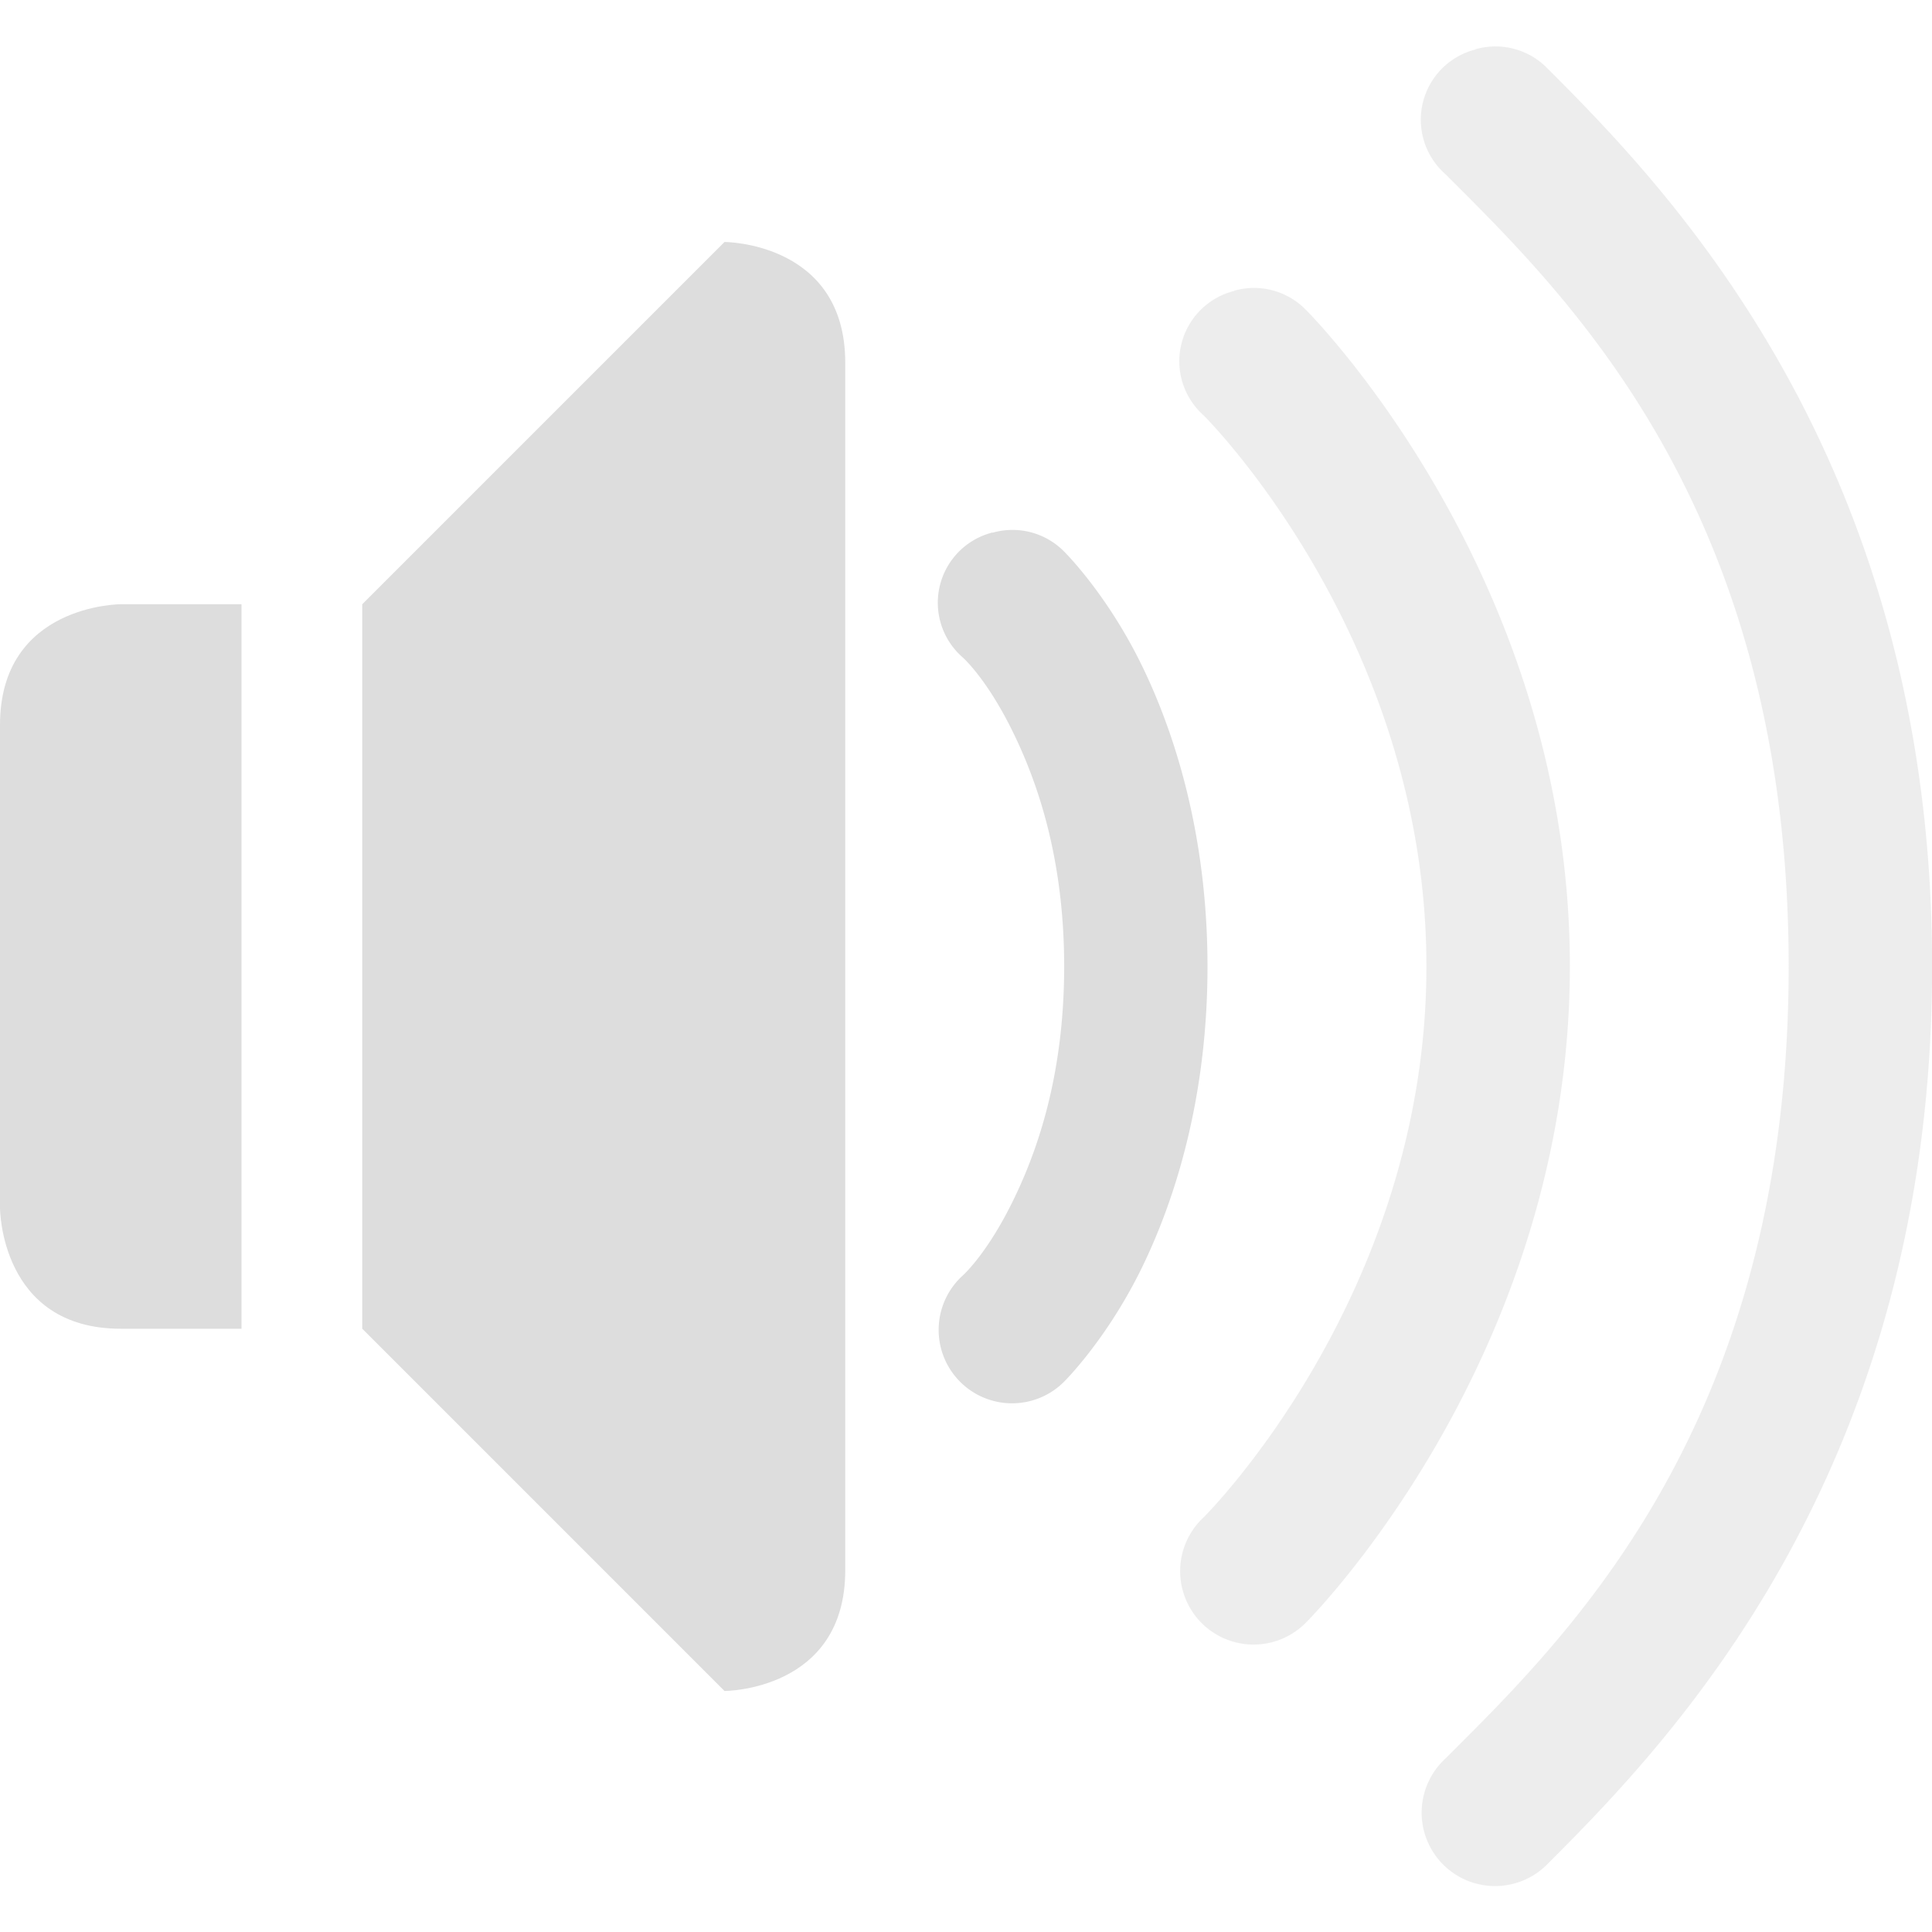 <?xml version='1.0' encoding='UTF-8' standalone='no'?>
<!-- Created with Inkscape (http://www.inkscape.org/) -->

<svg xmlns:cc='http://creativecommons.org/ns#' xmlns:dc='http://purl.org/dc/elements/1.1/' sodipodi:docname='audio-volume-low-symbolic.svg' height='16' id='svg7384' xmlns:inkscape='http://www.inkscape.org/namespaces/inkscape' xmlns:osb='http://www.openswatchbook.org/uri/2009/osb' xmlns:rdf='http://www.w3.org/1999/02/22-rdf-syntax-ns#' xmlns:sodipodi='http://sodipodi.sourceforge.net/DTD/sodipodi-0.dtd' style='enable-background:new' xmlns:svg='http://www.w3.org/2000/svg' inkscape:version='0.48.4 r9939' version='1.1' width='16' xmlns:xlink='http://www.w3.org/1999/xlink' xmlns='http://www.w3.org/2000/svg'>
  <sodipodi:namedview inkscape:bbox-nodes='false' inkscape:bbox-paths='true' bordercolor='#666666' borderlayer='false' borderopacity='1' inkscape:current-layer='layer9' inkscape:cx='598.27514' inkscape:cy='150.83925' gridtolerance='10' inkscape:guide-bbox='true' guidetolerance='10' id='namedview88' inkscape:object-nodes='false' inkscape:object-paths='false' objecttolerance='10' pagecolor='#333333' inkscape:pageopacity='1' inkscape:pageshadow='2' showborder='true' showgrid='false' showguides='true' inkscape:showpageshadow='true' inkscape:snap-bbox='true' inkscape:snap-bbox-midpoints='false' inkscape:snap-global='true' inkscape:snap-grids='true' inkscape:snap-nodes='true' inkscape:snap-others='false' inkscape:snap-to-guides='true' inkscape:window-height='711' inkscape:window-maximized='1' inkscape:window-width='1366' inkscape:window-x='0' inkscape:window-y='27' inkscape:zoom='1'>
    <inkscape:grid empspacing='2' enabled='true' id='grid4866' originx='-60px' originy='-571px' snapvisiblegridlinesonly='true' spacingx='1px' spacingy='1px' type='xygrid' visible='true'/>
  </sodipodi:namedview>
  <title id='title8473'>Moka Symbolic Icon Theme</title>
  <defs id='defs7386'>
    <linearGradient id='linearGradient5606' osb:paint='solid'>
      <stop id='stop5608' offset='0' style='stop-color:#000000;stop-opacity:1;'/>
    </linearGradient>
    <filter inkscape:collect='always' color-interpolation-filters='sRGB' id='filter7554'>
      <feBlend inkscape:collect='always' id='feBlend7556' in2='BackgroundImage' mode='darken'/>
    </filter>
    <linearGradient inkscape:collect='always' gradientTransform='matrix(0.081,0,0,0.079,600.814,367.847)' gradientUnits='userSpaceOnUse' xlink:href='#linearGradient3785' id='linearGradient3189' x1='365.512' x2='365.978' y1='408.397' y2='520.171'/>
    <linearGradient id='linearGradient3785'>
      <stop id='stop3787' offset='0' style='stop-color:#384880;stop-opacity:1;'/>
      <stop id='stop3789' offset='1' style='stop-color:#000000;stop-opacity:1;'/>
    </linearGradient>
  </defs>
  <g inkscape:groupmode='layer' id='layer9' inkscape:label='status' style='display:inline' transform='translate(-301,354)'>
    
    
    <path inkscape:connector-curvature='0' d='m 307,-351.996 -3,3 0,6 3,3 c 0,0 1,0 1,-1 l 0,-10 c 0,-1 -1,-1 -1,-1 z m -5,3 c 0,0 -1,0 -1,1 l 0,4 c 0,0 0,1 1,1 l 1,0 0,-6 z' id='path4773' sodipodi:nodetypes='ccccssccsccccc' style='color:#bebebe;fill:#dddddd;fill-opacity:1;fill-rule:nonzero;stroke:none;stroke-width:1.823;marker:none;visibility:visible;display:inline;overflow:visible;enable-background:accumulate'/>
    <path inkscape:connector-curvature='0' d='m 309.219,-349.59 a 0.6,0.6 0 0 0 -0.25,1.031 c 0,0 0.192,0.165 0.406,0.594 0.214,0.428 0.438,1.069 0.438,1.969 0,0.9 -0.223,1.54 -0.438,1.969 -0.214,0.428 -0.406,0.594 -0.406,0.594 a 0.608,0.608 0 1 0 0.844,0.875 c 0,0 0.339,-0.335 0.625,-0.906 0.286,-0.572 0.562,-1.431 0.562,-2.531 0,-1.1 -0.277,-1.96 -0.562,-2.531 -0.286,-0.572 -0.625,-0.906 -0.625,-0.906 a 0.6,0.6 0 0 0 -0.594,-0.156 z' id='path4775' style='font-size:medium;font-style:normal;font-variant:normal;font-weight:normal;font-stretch:normal;text-indent:0;text-align:start;text-decoration:none;line-height:normal;letter-spacing:normal;word-spacing:normal;text-transform:none;direction:ltr;block-progression:tb;writing-mode:lr-tb;text-anchor:start;baseline-shift:baseline;color:#000000;fill:#dddddd;fill-opacity:1;stroke:none;stroke-width:1.2;marker:none;visibility:visible;display:inline;overflow:visible;enable-background:accumulate;font-family:Sans;-inkscape-font-specification:Sans'/>
    <path inkscape:connector-curvature='0' d='m 311.219,-351.59 a 0.6,0.6 0 0 0 -0.25,1.031 c 0,0 1.844,1.829 1.844,4.562 0,2.733 -1.844,4.562 -1.844,4.562 a 0.608,0.608 0 1 0 0.844,0.875 c 0,0 2.188,-2.171 2.188,-5.438 0,-3.267 -2.188,-5.438 -2.188,-5.438 a 0.6,0.6 0 0 0 -0.594,-0.156 z' id='path4777' style='font-size:medium;font-style:normal;font-variant:normal;font-weight:normal;font-stretch:normal;text-indent:0;text-align:start;text-decoration:none;line-height:normal;letter-spacing:normal;word-spacing:normal;text-transform:none;direction:ltr;block-progression:tb;writing-mode:lr-tb;text-anchor:start;baseline-shift:baseline;opacity:0.5;color:#000000;fill:#dddddd;fill-opacity:1;stroke:none;stroke-width:1.2;marker:none;visibility:visible;display:inline;overflow:visible;enable-background:accumulate;font-family:Sans;-inkscape-font-specification:Sans'/>
    <path inkscape:connector-curvature='0' d='m 313.219,-353.59 a 0.6,0.6 0 0 0 -0.25,1.031 c 1,1 2.844,2.763 2.844,6.562 0,3.8 -1.844,5.562 -2.844,6.562 a 0.608,0.608 0 1 0 0.844,0.875 c 1,-1 3.188,-3.237 3.188,-7.438 0,-4.2 -2.188,-6.438 -3.188,-7.438 a 0.6,0.6 0 0 0 -0.594,-0.156 z' id='path4779' style='font-size:medium;font-style:normal;font-variant:normal;font-weight:normal;font-stretch:normal;text-indent:0;text-align:start;text-decoration:none;line-height:normal;letter-spacing:normal;word-spacing:normal;text-transform:none;direction:ltr;block-progression:tb;writing-mode:lr-tb;text-anchor:start;baseline-shift:baseline;opacity:0.5;color:#000000;fill:#dddddd;fill-opacity:1;stroke:none;stroke-width:1.2;marker:none;visibility:visible;display:inline;overflow:visible;enable-background:accumulate;font-family:Sans;-inkscape-font-specification:Sans'/>
  </g>
  <g inkscape:groupmode='layer' id='layer10' inkscape:label='devices' style='display:inline;filter:url(#filter7554)' transform='translate(-301,354)'/>
  <g inkscape:groupmode='layer' id='layer1' inkscape:label='places' style='display:inline' transform='translate(-60,-263)'/>
  <g inkscape:groupmode='layer' id='layer14' inkscape:label='mimetypes' style='display:inline' transform='translate(-301,354)'/>
  <g inkscape:groupmode='layer' id='layer15' inkscape:label='emblems' style='display:inline' transform='translate(-301,354)'/>
  <g inkscape:groupmode='layer' id='g71291' inkscape:label='emotes' style='display:inline' transform='translate(-301,354)'/>
  <g inkscape:groupmode='layer' id='g4953' inkscape:label='categories' style='display:inline' transform='translate(-301,354)'/>
  <g inkscape:groupmode='layer' id='layer12' inkscape:label='actions' style='display:inline' transform='translate(-301,354)'/>
</svg>
